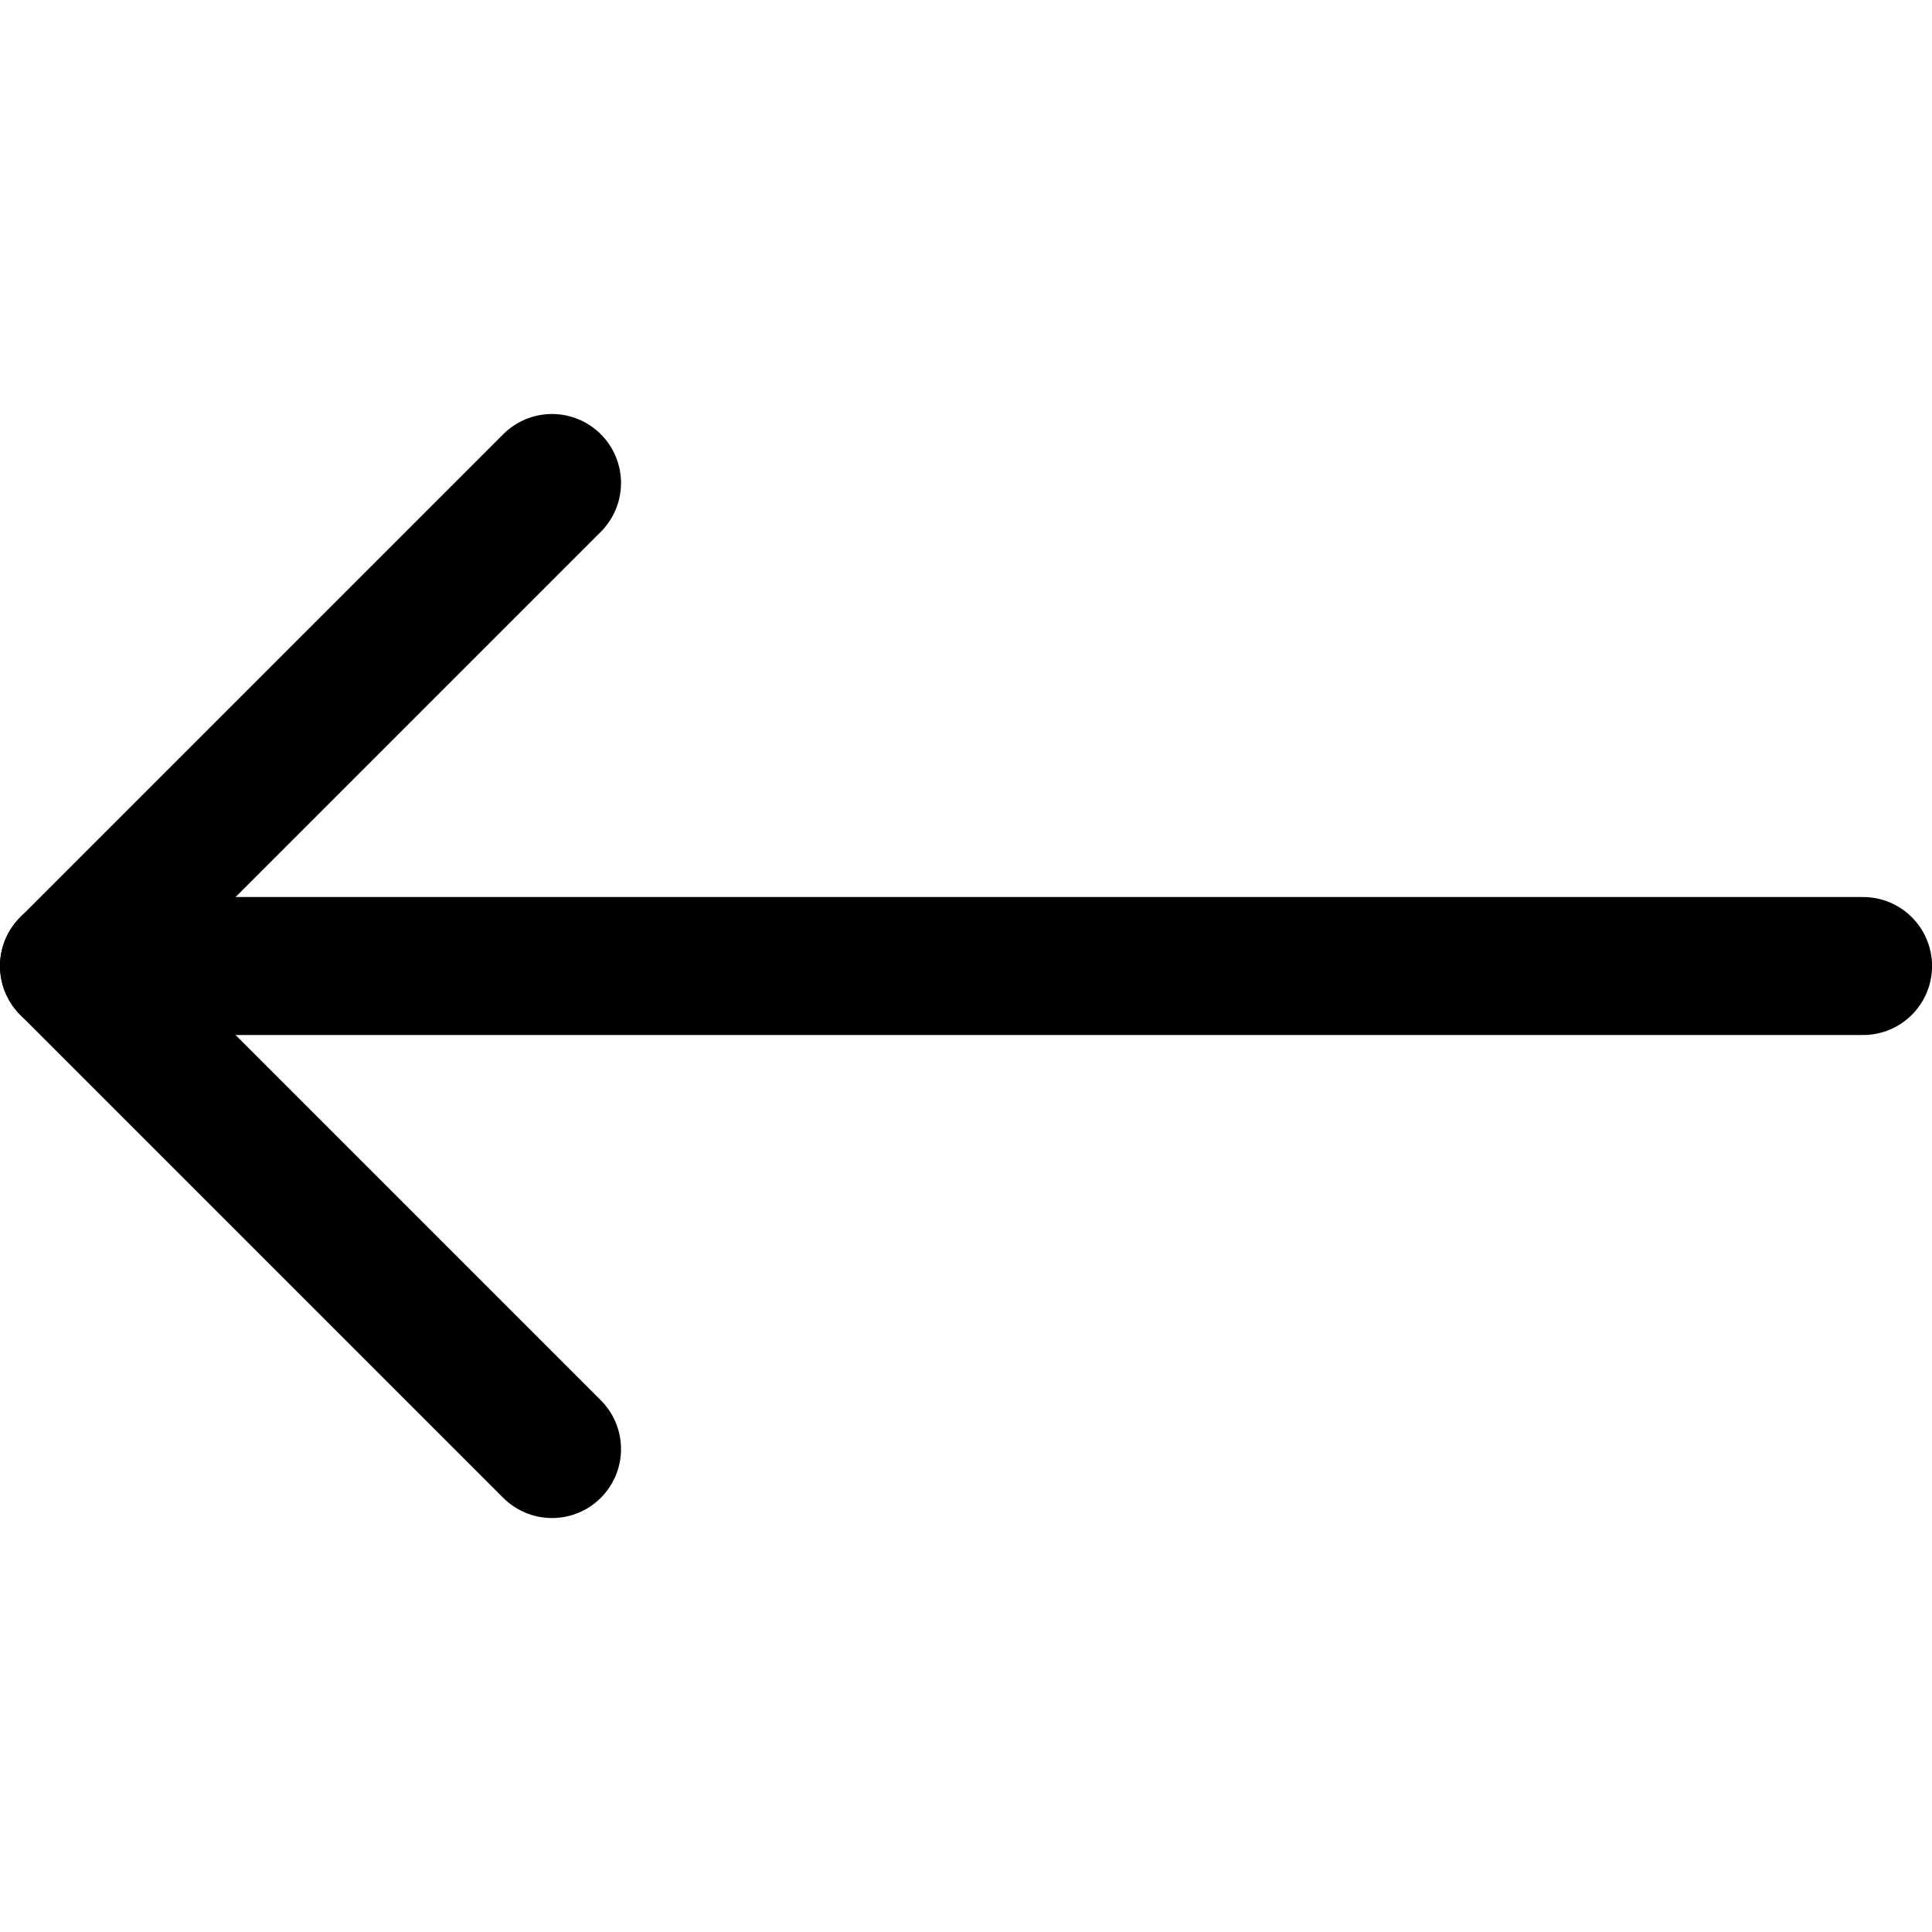 <svg xmlns="http://www.w3.org/2000/svg" viewBox="0 0 72 72">
  
<g transform="matrix(5.143,0,0,5.143,0,0)"><g>
    <line x1="13.5" y1="7" x2="0.5" y2="7" style="fill: none;stroke: #000000;stroke-linecap: round;stroke-linejoin: round"></line>
    <polyline points="4 3.5 0.5 7 4 10.5" style="fill: none;stroke: #000000;stroke-linecap: round;stroke-linejoin: round"></polyline>
  </g></g></svg>